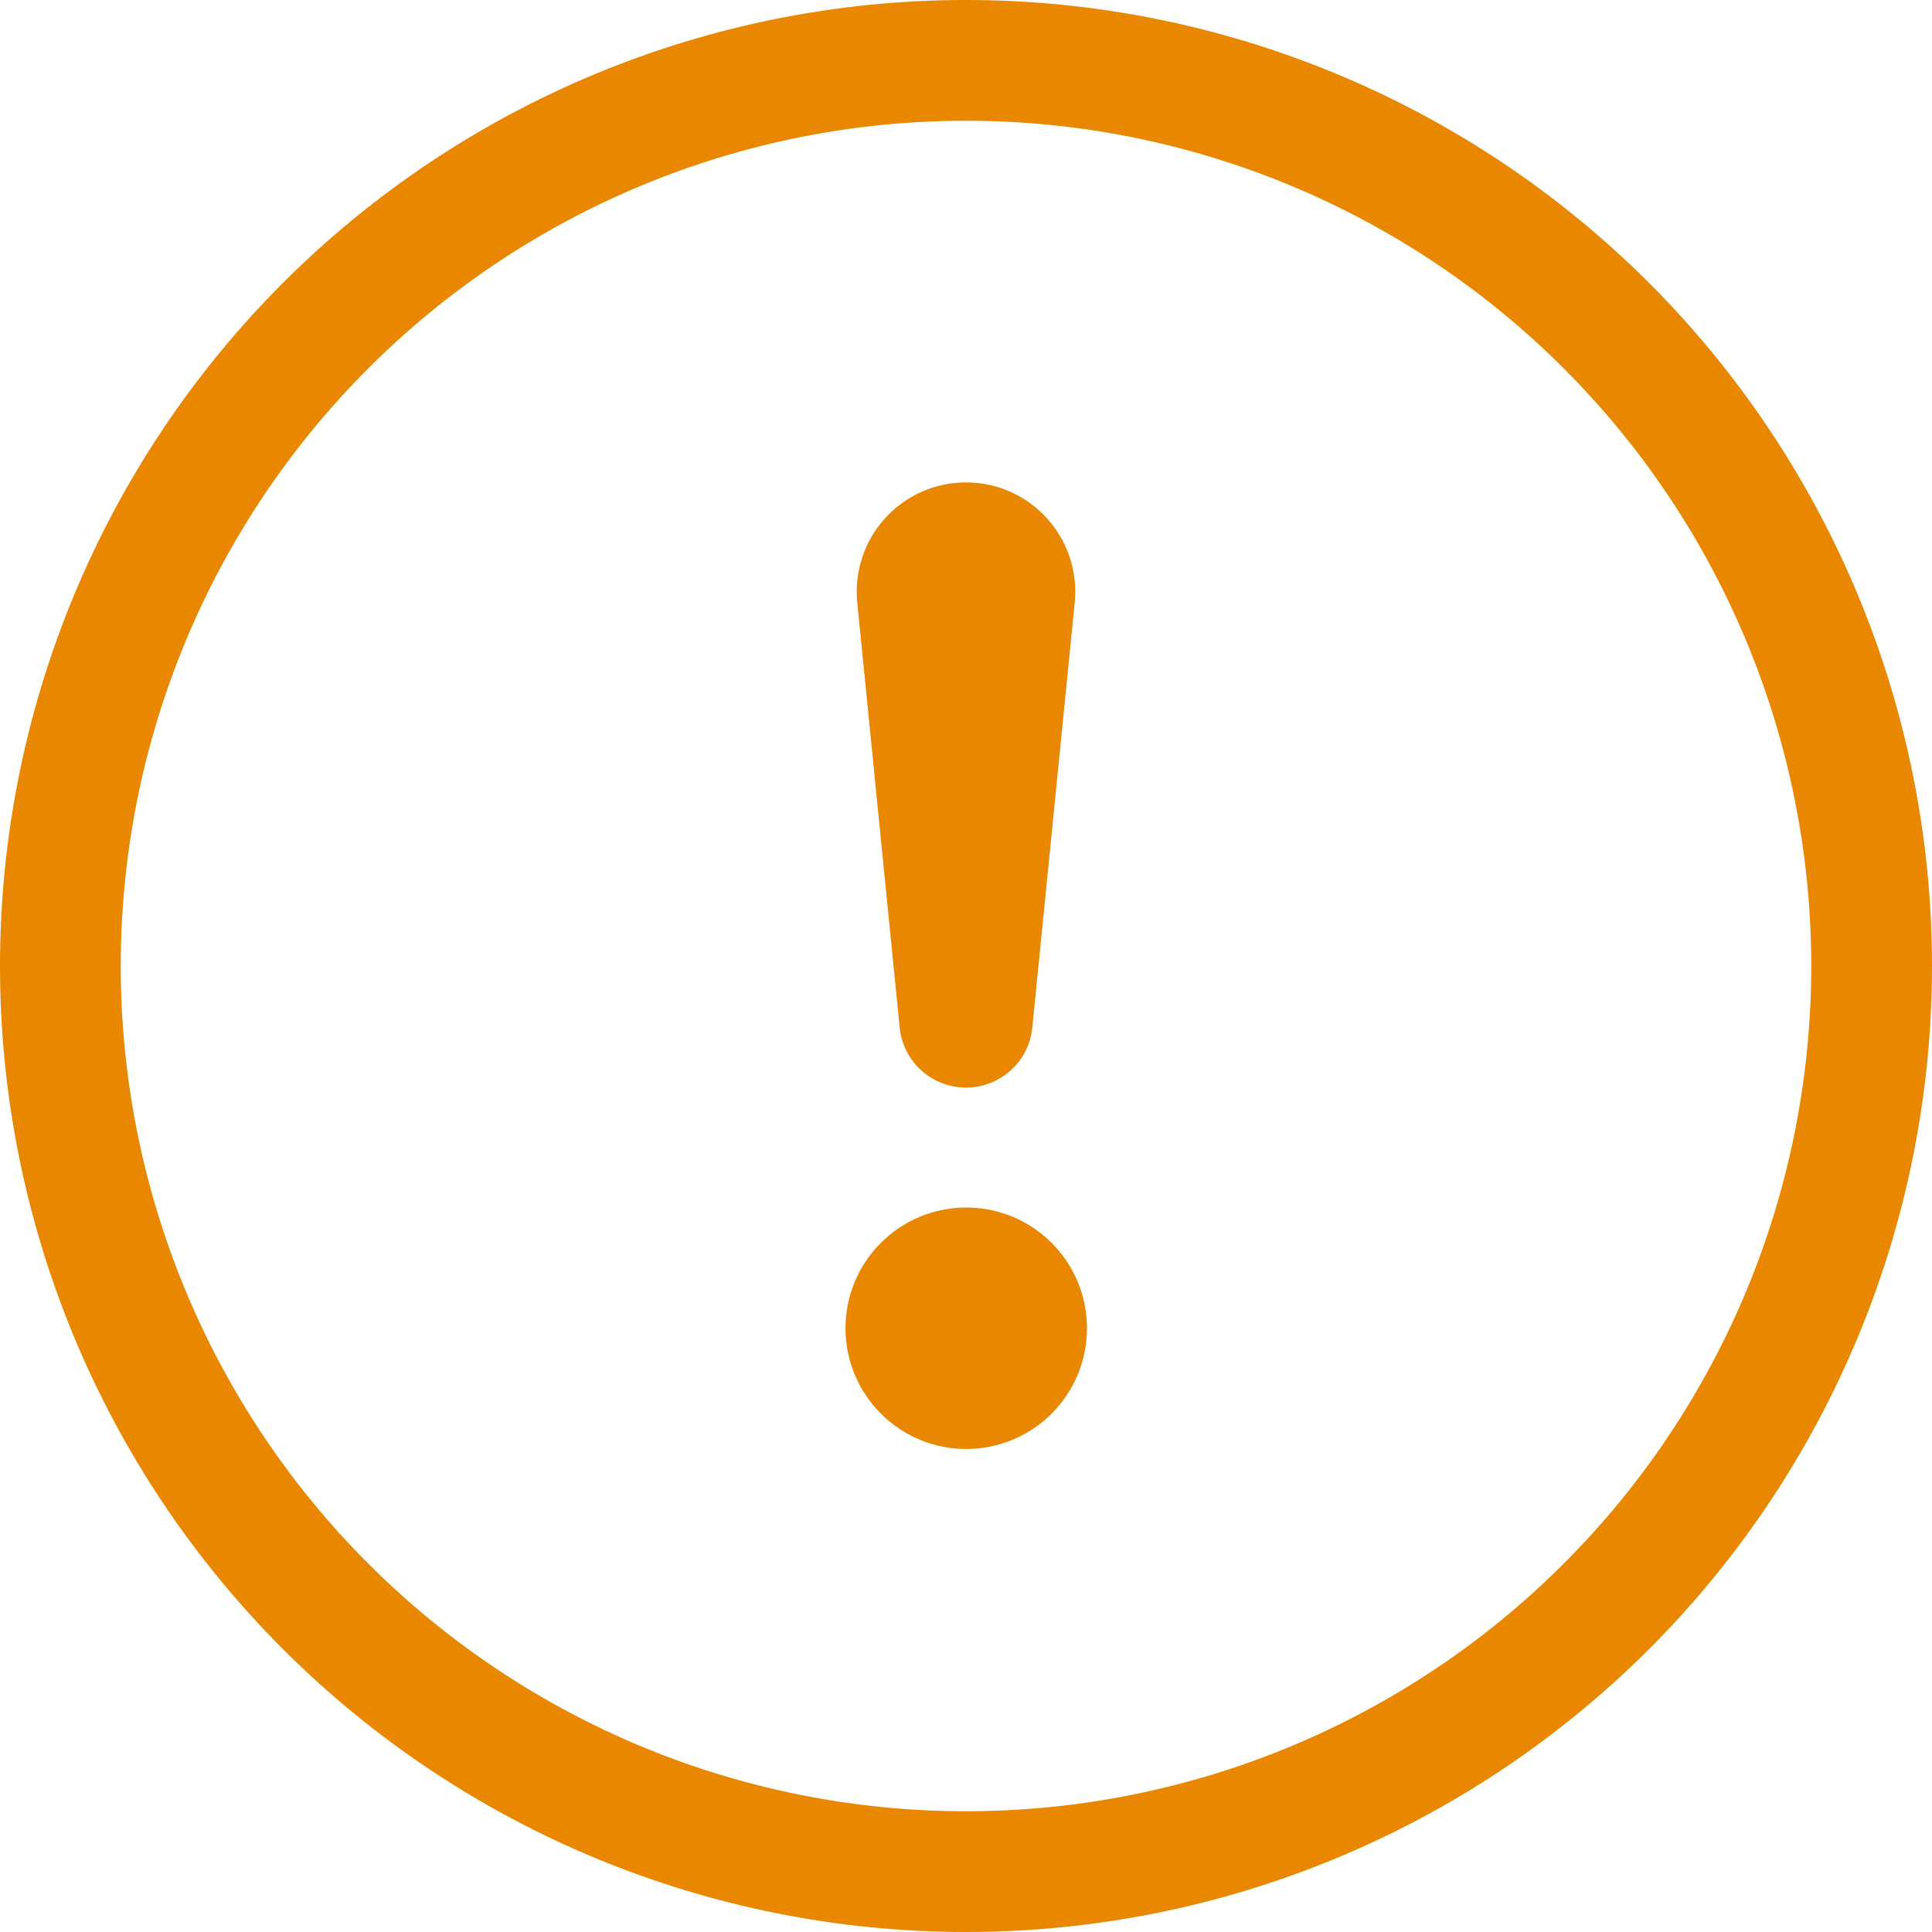 <svg width="48" height="48" viewBox="0 0 48 48" fill="none" xmlns="http://www.w3.org/2000/svg">
<g id="react-icons/bs/BsExclamationCircle">
<path id="Vector" d="M24 45C18.43 45 13.089 42.788 9.151 38.849C5.212 34.911 3 29.57 3 24C3 18.43 5.212 13.089 9.151 9.151C13.089 5.212 18.43 3 24 3C29.57 3 34.911 5.212 38.849 9.151C42.788 13.089 45 18.43 45 24C45 29.57 42.788 34.911 38.849 38.849C34.911 42.788 29.57 45 24 45ZM24 48C30.365 48 36.47 45.471 40.971 40.971C45.471 36.47 48 30.365 48 24C48 17.635 45.471 11.53 40.971 7.029C36.47 2.529 30.365 0 24 0C17.635 0 11.53 2.529 7.029 7.029C2.529 11.53 0 17.635 0 24C0 30.365 2.529 36.47 7.029 40.971C11.53 45.471 17.635 48 24 48Z" fill="#EA8700"/>
<path id="Vector_2" d="M21.006 33C21.006 32.606 21.084 32.216 21.234 31.852C21.385 31.488 21.606 31.157 21.885 30.879C22.163 30.6 22.494 30.379 22.858 30.228C23.222 30.078 23.612 30 24.006 30C24.4 30 24.79 30.078 25.154 30.228C25.518 30.379 25.849 30.6 26.127 30.879C26.406 31.157 26.627 31.488 26.778 31.852C26.928 32.216 27.006 32.606 27.006 33C27.006 33.796 26.69 34.559 26.127 35.121C25.565 35.684 24.802 36 24.006 36C23.21 36 22.447 35.684 21.885 35.121C21.322 34.559 21.006 33.796 21.006 33ZM21.3 14.985C21.26 14.607 21.3 14.224 21.418 13.862C21.535 13.5 21.727 13.167 21.982 12.884C22.237 12.601 22.548 12.375 22.895 12.22C23.243 12.065 23.619 11.985 24 11.985C24.381 11.985 24.757 12.065 25.105 12.22C25.452 12.375 25.763 12.601 26.018 12.884C26.273 13.167 26.465 13.5 26.582 13.862C26.7 14.224 26.74 14.607 26.7 14.985L25.65 25.506C25.615 25.919 25.426 26.304 25.12 26.585C24.814 26.866 24.415 27.021 24 27.021C23.585 27.021 23.186 26.866 22.88 26.585C22.574 26.304 22.385 25.919 22.35 25.506L21.3 14.985Z" fill="#EA8700"/>
</g>
</svg>
